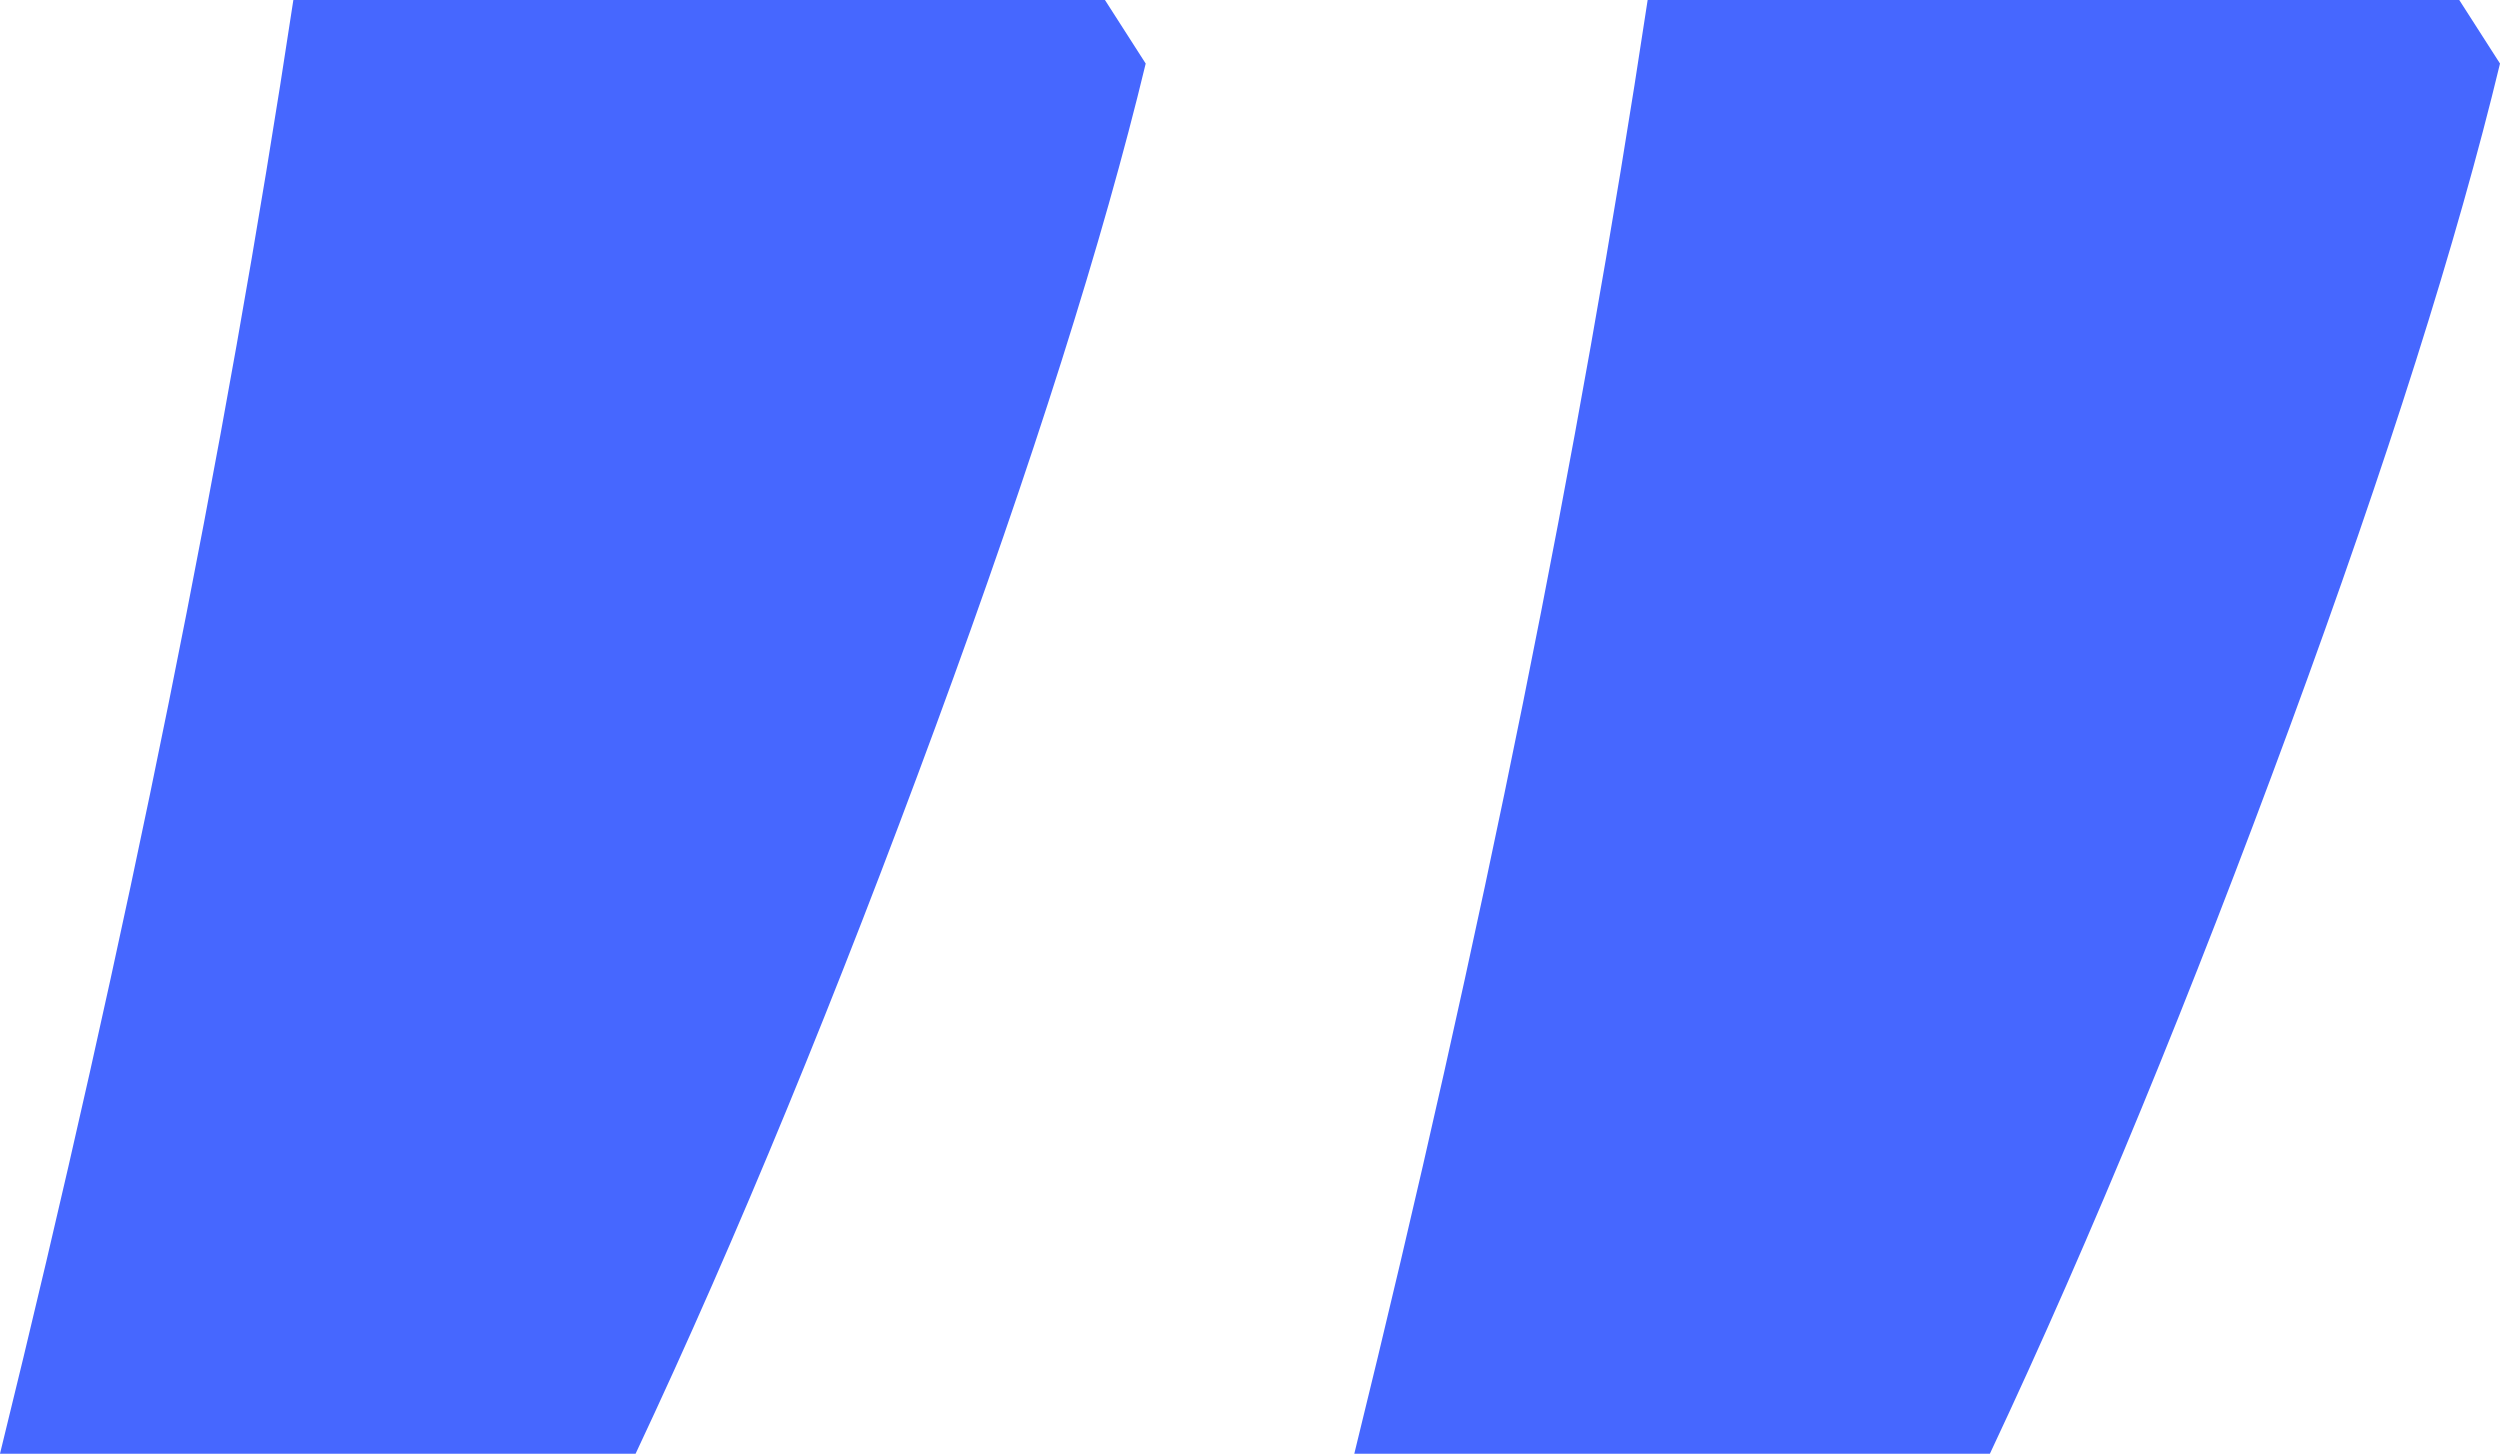 <?xml version="1.0" encoding="utf-8"?>
<!-- Generator: Adobe Illustrator 21.1.0, SVG Export Plug-In . SVG Version: 6.00 Build 0)  -->
<svg version="1.1" xmlns="http://www.w3.org/2000/svg" xmlns:xlink="http://www.w3.org/1999/xlink" x="0px" y="0px"
	 viewBox="0 0 153.4 89.2" style="enable-background:new 0 0 153.4 89.2;" xml:space="preserve">
<style type="text/css">
	.st0{fill:#FFFFFF;}
	.st1{fill:#4667FF;}
	.st2{fill:#4F5252;}
	.st3{fill:none;stroke:#FFFFFF;stroke-linecap:round;stroke-miterlimit:10;}
	.st4{opacity:0.3;fill:#FFFFFF;}
</style>
<g id="Layer_4">
</g>
<g id="Layer_3">
	<g>
		<path class="st1" d="M153.4,3.9c-2.6,10.8-6.9,24.4-12.9,40.7c-6,16.3-12.1,31.2-18.4,44.6h-39c7.8-31.7,13.8-61.4,18-89.2h49.8
			L153.4,3.9z M70.3,3.9c-2.6,10.8-6.9,24.4-12.9,40.7c-6,16.3-12.1,31.2-18.4,44.6H0C7.8,57.5,13.8,27.8,18,0h49.8L70.3,3.9z"/>
	</g>
</g>
</svg>
